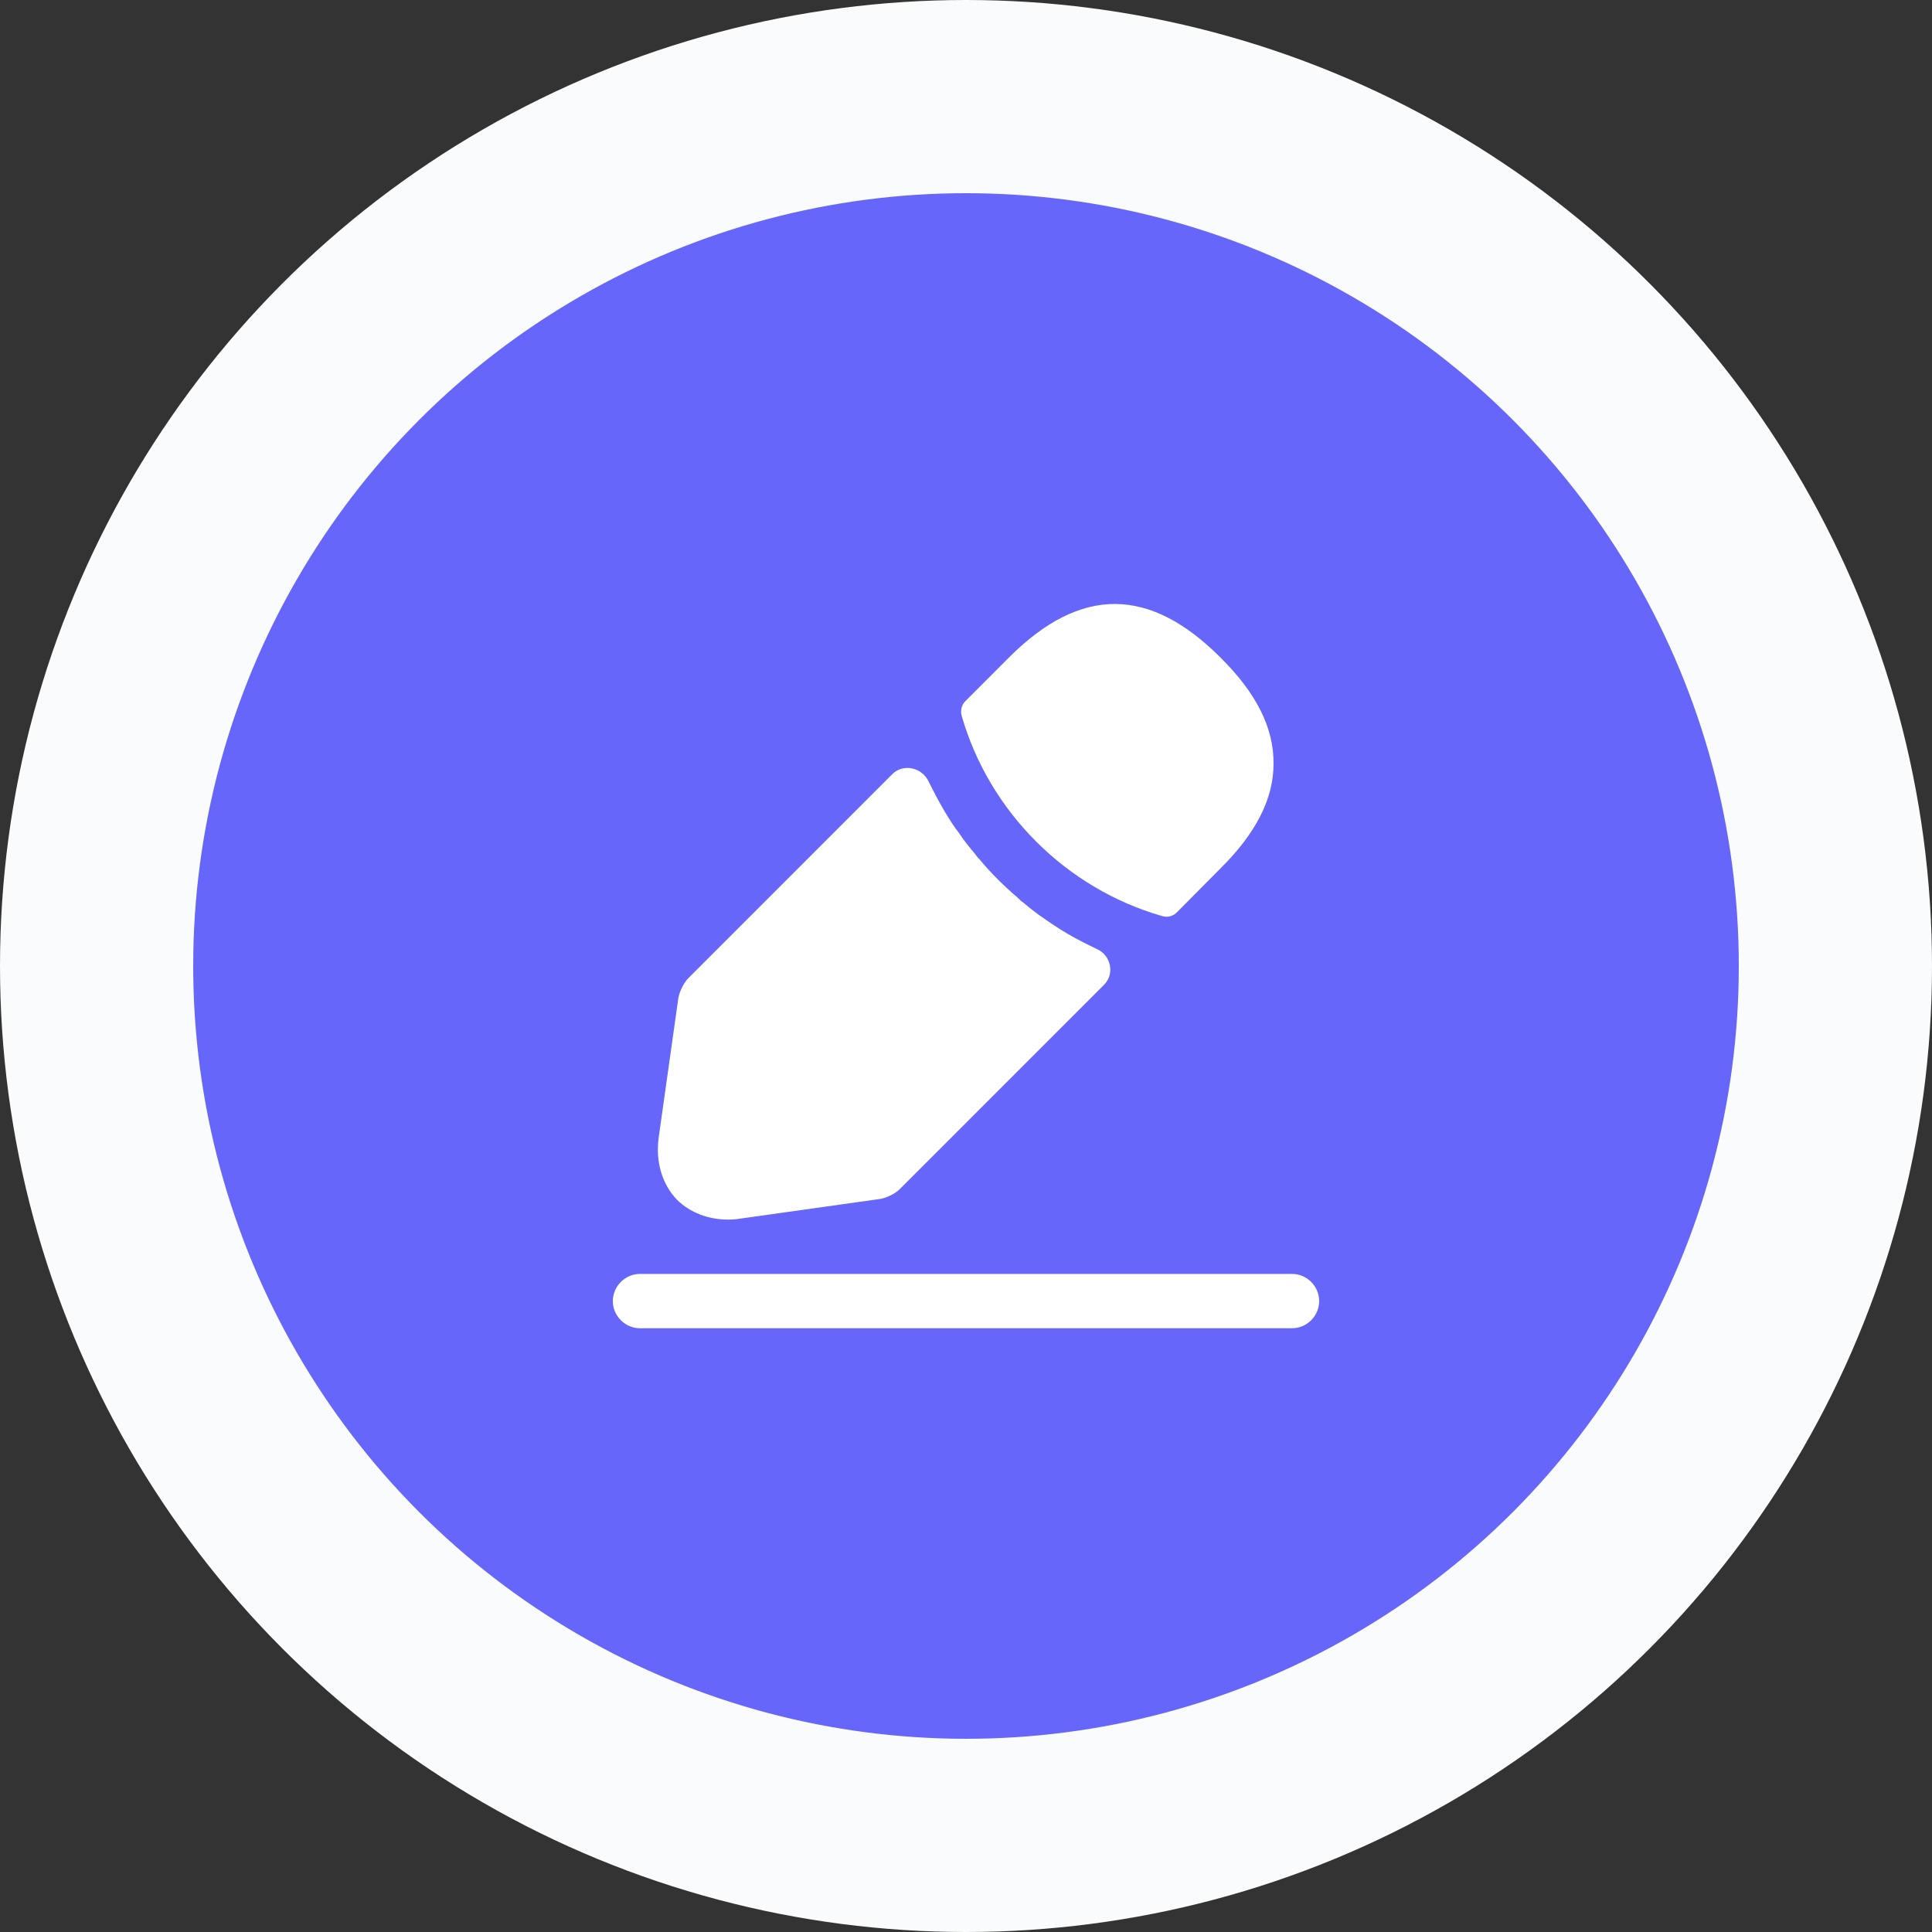 <svg width="40" height="40" viewBox="0 0 40 40" fill="none" xmlns="http://www.w3.org/2000/svg">
<rect x="0" y="0" width="40" height="40" fill="#333333" stroke="none"/>
<circle cx="20" cy="20" r="18" fill="#6667FA" stroke="#F9FBFC" stroke-width="4"/>
<path d="M26.75 27.5H13.25C12.943 27.5 12.688 27.245 12.688 26.938C12.688 26.63 12.943 26.375 13.25 26.375H26.75C27.058 26.375 27.312 26.63 27.312 26.938C27.312 27.245 27.058 27.5 26.75 27.5Z" fill="white"/>
<path d="M25.265 13.61C23.81 12.155 22.385 12.118 20.892 13.61L19.985 14.518C19.91 14.593 19.88 14.713 19.91 14.818C20.48 16.805 22.07 18.395 24.057 18.965C24.087 18.973 24.117 18.98 24.147 18.98C24.23 18.98 24.305 18.95 24.365 18.89L25.265 17.983C26.007 17.248 26.367 16.535 26.367 15.815C26.375 15.073 26.015 14.353 25.265 13.61Z" fill="white"/>
<path d="M22.707 19.648C22.49 19.543 22.28 19.438 22.077 19.318C21.912 19.22 21.755 19.115 21.597 19.003C21.47 18.92 21.32 18.8 21.177 18.68C21.162 18.673 21.11 18.628 21.05 18.568C20.802 18.358 20.525 18.088 20.277 17.788C20.255 17.773 20.217 17.72 20.165 17.653C20.09 17.563 19.962 17.413 19.85 17.24C19.76 17.128 19.655 16.963 19.557 16.798C19.437 16.595 19.332 16.393 19.227 16.183C19.09 15.888 18.702 15.8 18.472 16.03L14.255 20.248C14.157 20.345 14.067 20.533 14.045 20.66L13.64 23.533C13.565 24.043 13.707 24.523 14.022 24.845C14.292 25.108 14.667 25.25 15.072 25.25C15.162 25.25 15.252 25.243 15.342 25.228L18.222 24.823C18.357 24.8 18.545 24.71 18.635 24.613L22.859 20.388C23.085 20.163 23 19.774 22.707 19.648Z" fill="white"/>
</svg>
